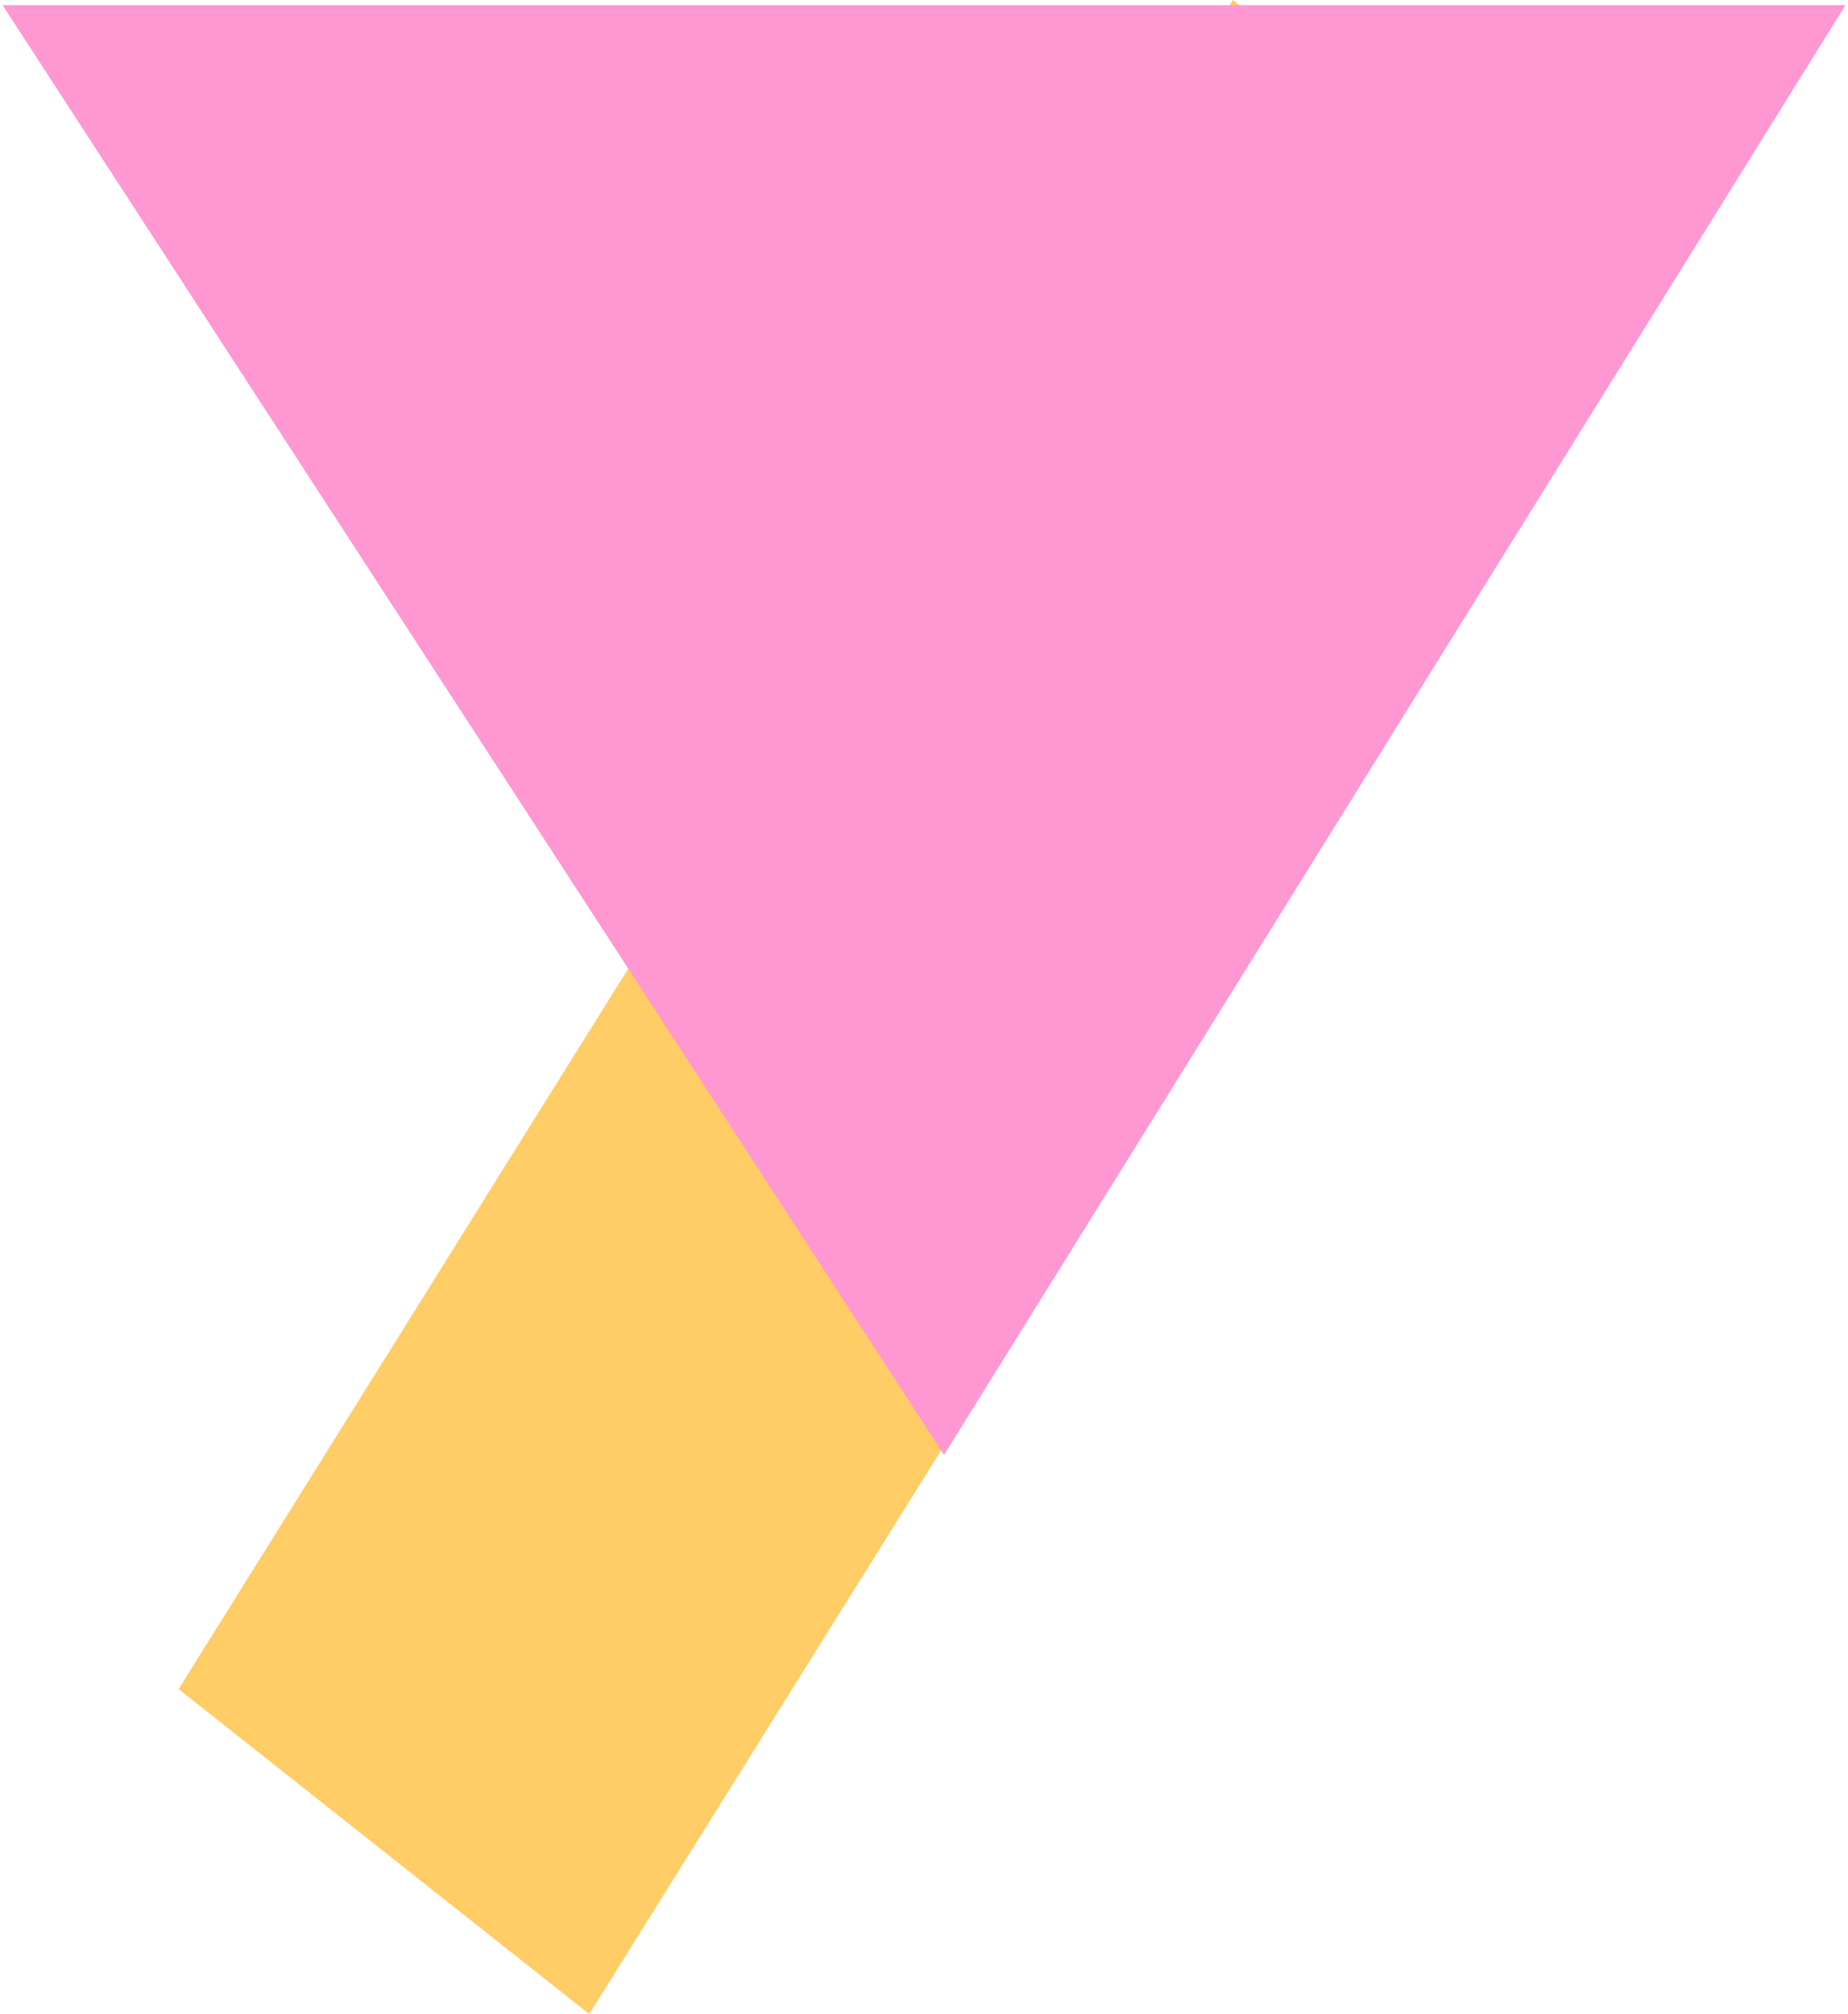<?xml version="1.0" encoding="UTF-8"?>
<svg width="357px" height="389px" viewBox="0 0 357 389" version="1.1" xmlns="http://www.w3.org/2000/svg" xmlns:xlink="http://www.w3.org/1999/xlink">
    <!-- Generator: Sketch 58 (84663) - https://sketch.com -->
    <title>Group 423 Copy</title>
    <desc>Created with Sketch.</desc>
    <g id="Page-1" stroke="none" stroke-width="1" fill="none" fill-rule="evenodd">
        <g id="IMac-21,5-Copy" transform="translate(-958, -360)">
            <g id="Group-423-Copy" transform="translate(959, 360)">
                <polygon id="Fill-418" fill="#FFCC66" style="mix-blend-mode: multiply;" points="33.5 326.235 112.834 389 316.5 62.765 237.165 0"></polygon>
                <polygon id="Fill-421" fill="#FF97D3" style="mix-blend-mode: multiply;" points="-0.5 1 181.37 281 355.5 1"></polygon>
            </g>
        </g>
    </g>
</svg>